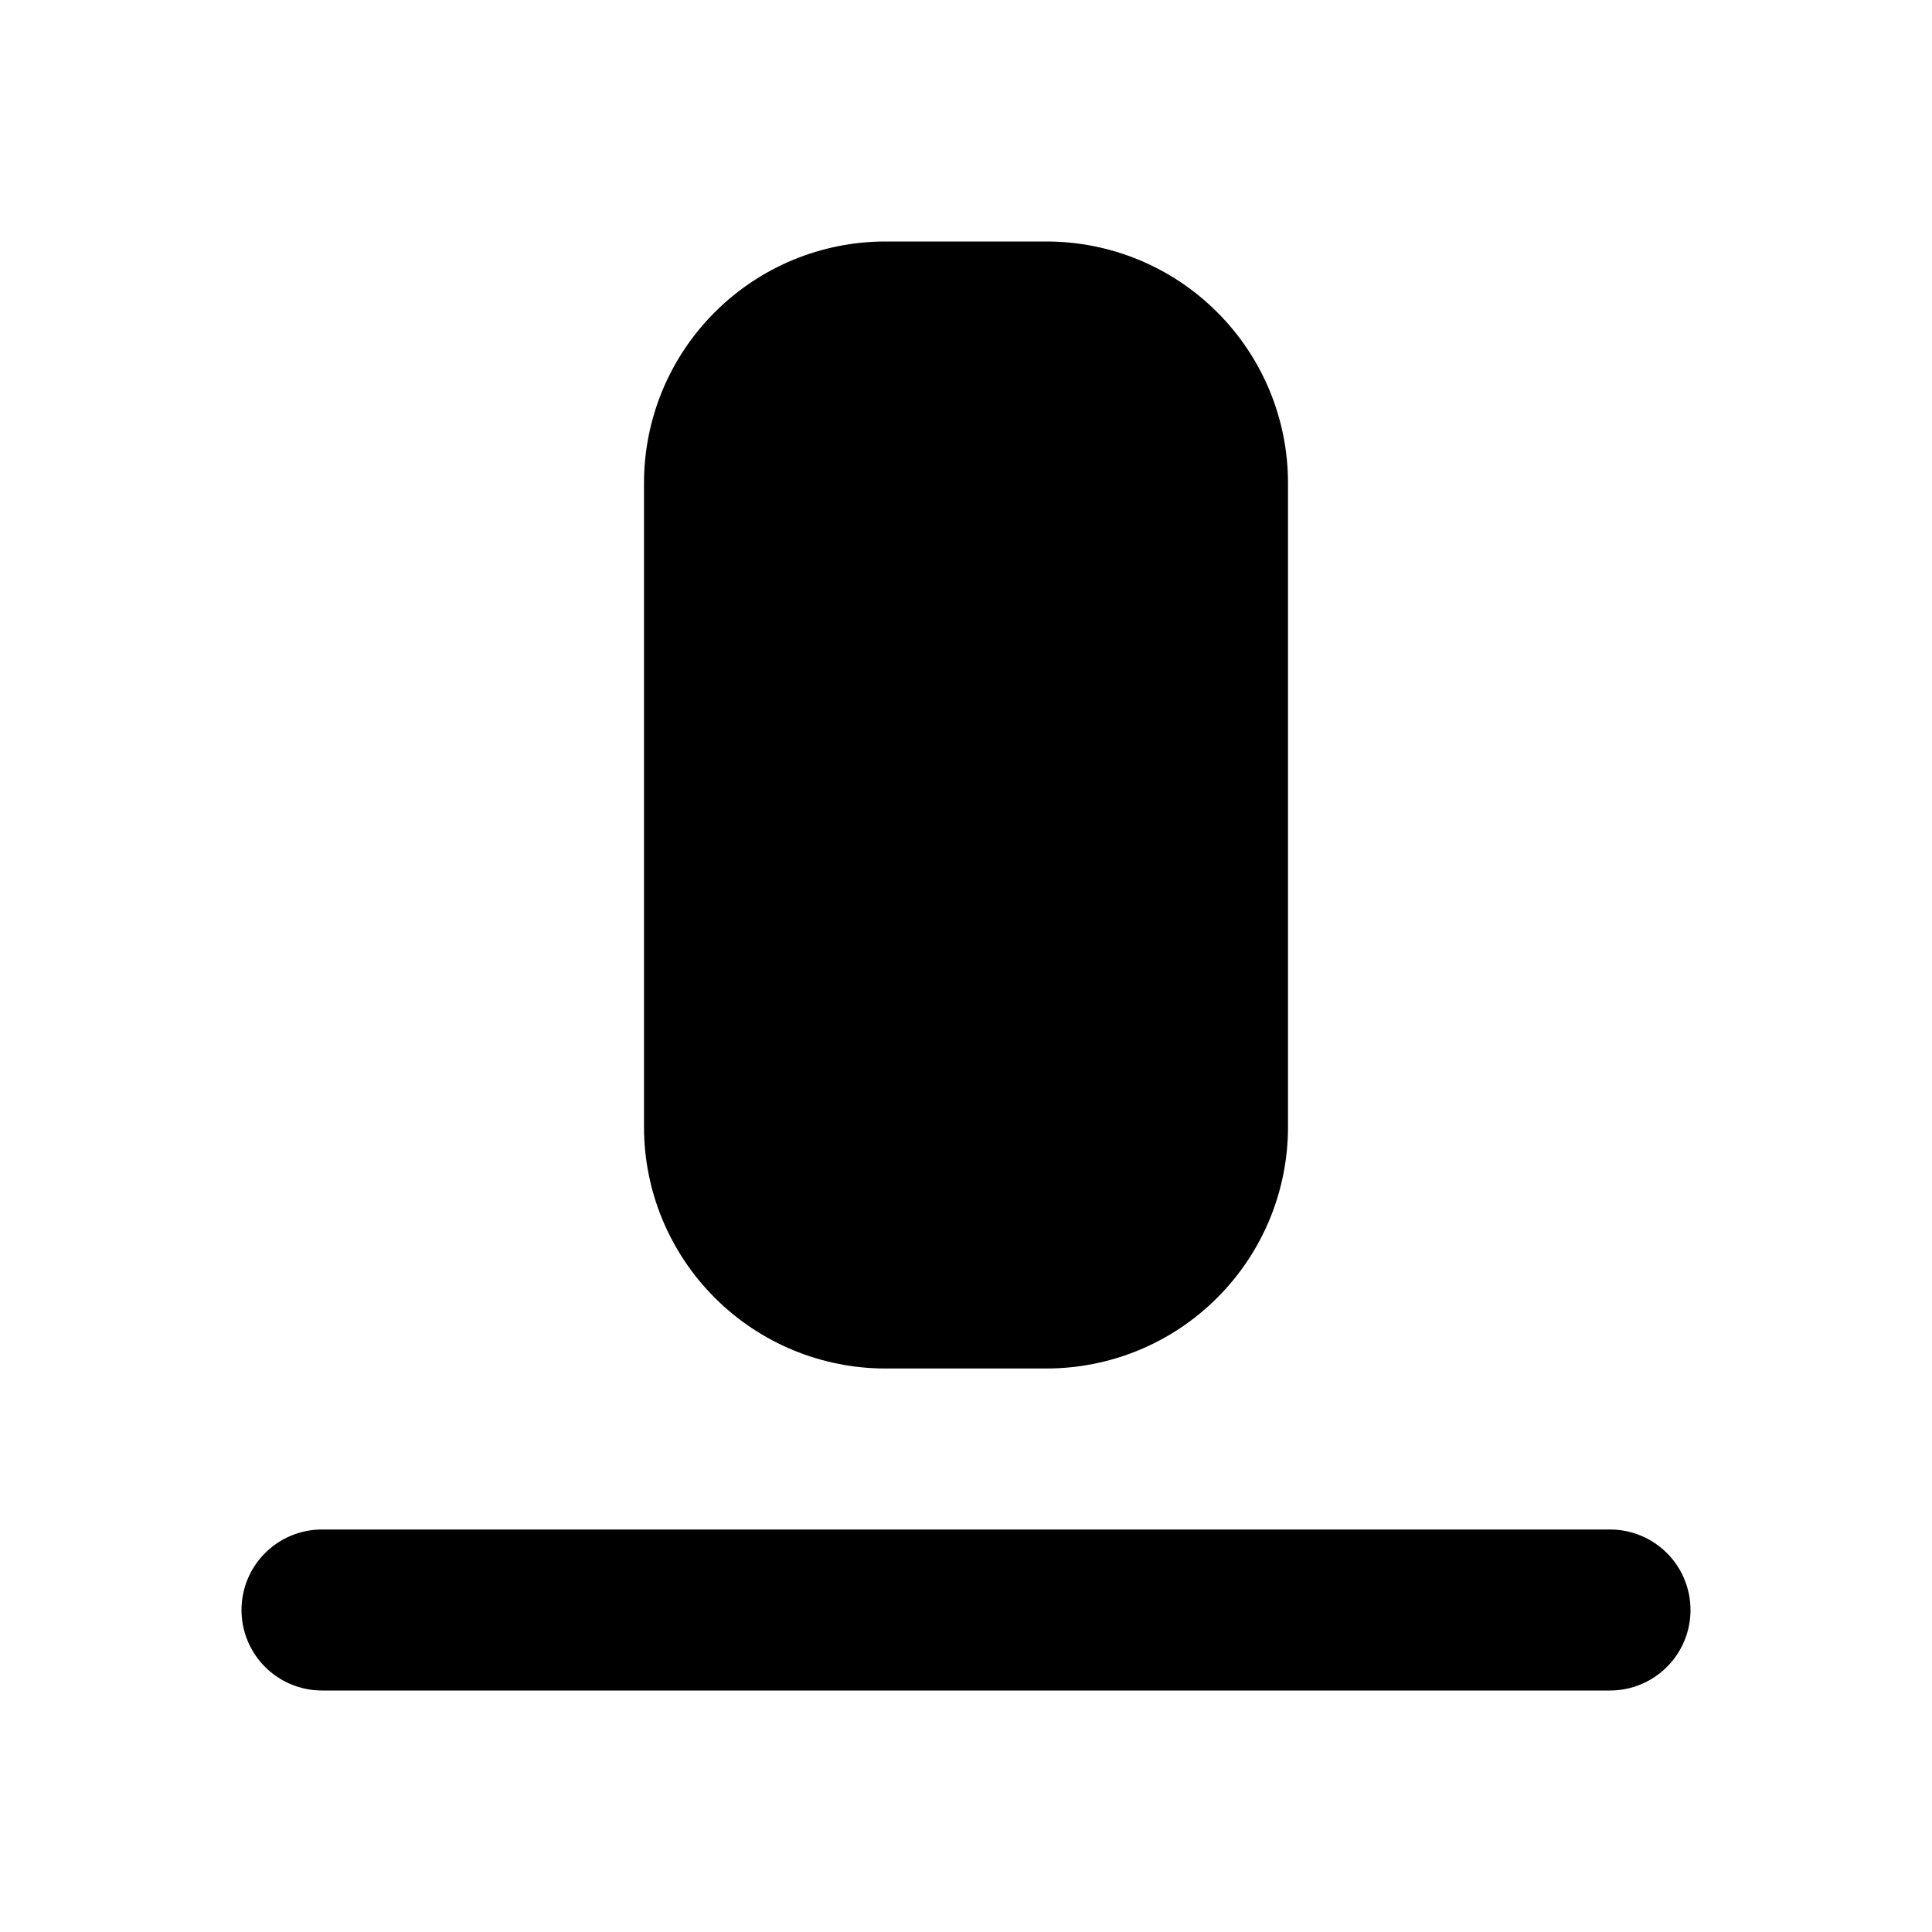 <svg width="24" height="24" viewBox="0 0 24 24" fill="none" xmlns="http://www.w3.org/2000/svg">
<g clip-path="url(#clip0_802_57883)">
<path d="M20 19C20.265 19 20.52 19.105 20.707 19.293C20.895 19.48 21 19.735 21 20C21 20.265 20.895 20.52 20.707 20.707C20.52 20.895 20.265 21 20 21H4C3.735 21 3.48 20.895 3.293 20.707C3.105 20.52 3 20.265 3 20C3 19.735 3.105 19.48 3.293 19.293C3.48 19.105 3.735 19 4 19H20Z" fill="black"/>
<path d="M13 3C13.796 3 14.559 3.316 15.121 3.879C15.684 4.441 16 5.204 16 6V14C16 14.796 15.684 15.559 15.121 16.121C14.559 16.684 13.796 17 13 17H11C10.204 17 9.441 16.684 8.879 16.121C8.316 15.559 8 14.796 8 14V6C8 5.204 8.316 4.441 8.879 3.879C9.441 3.316 10.204 3 11 3H13Z" fill="black"/>
</g>
<defs>
<clipPath id="clip0_802_57883">
<rect width="24" height="24" fill="white"/>
</clipPath>
</defs>
</svg>
